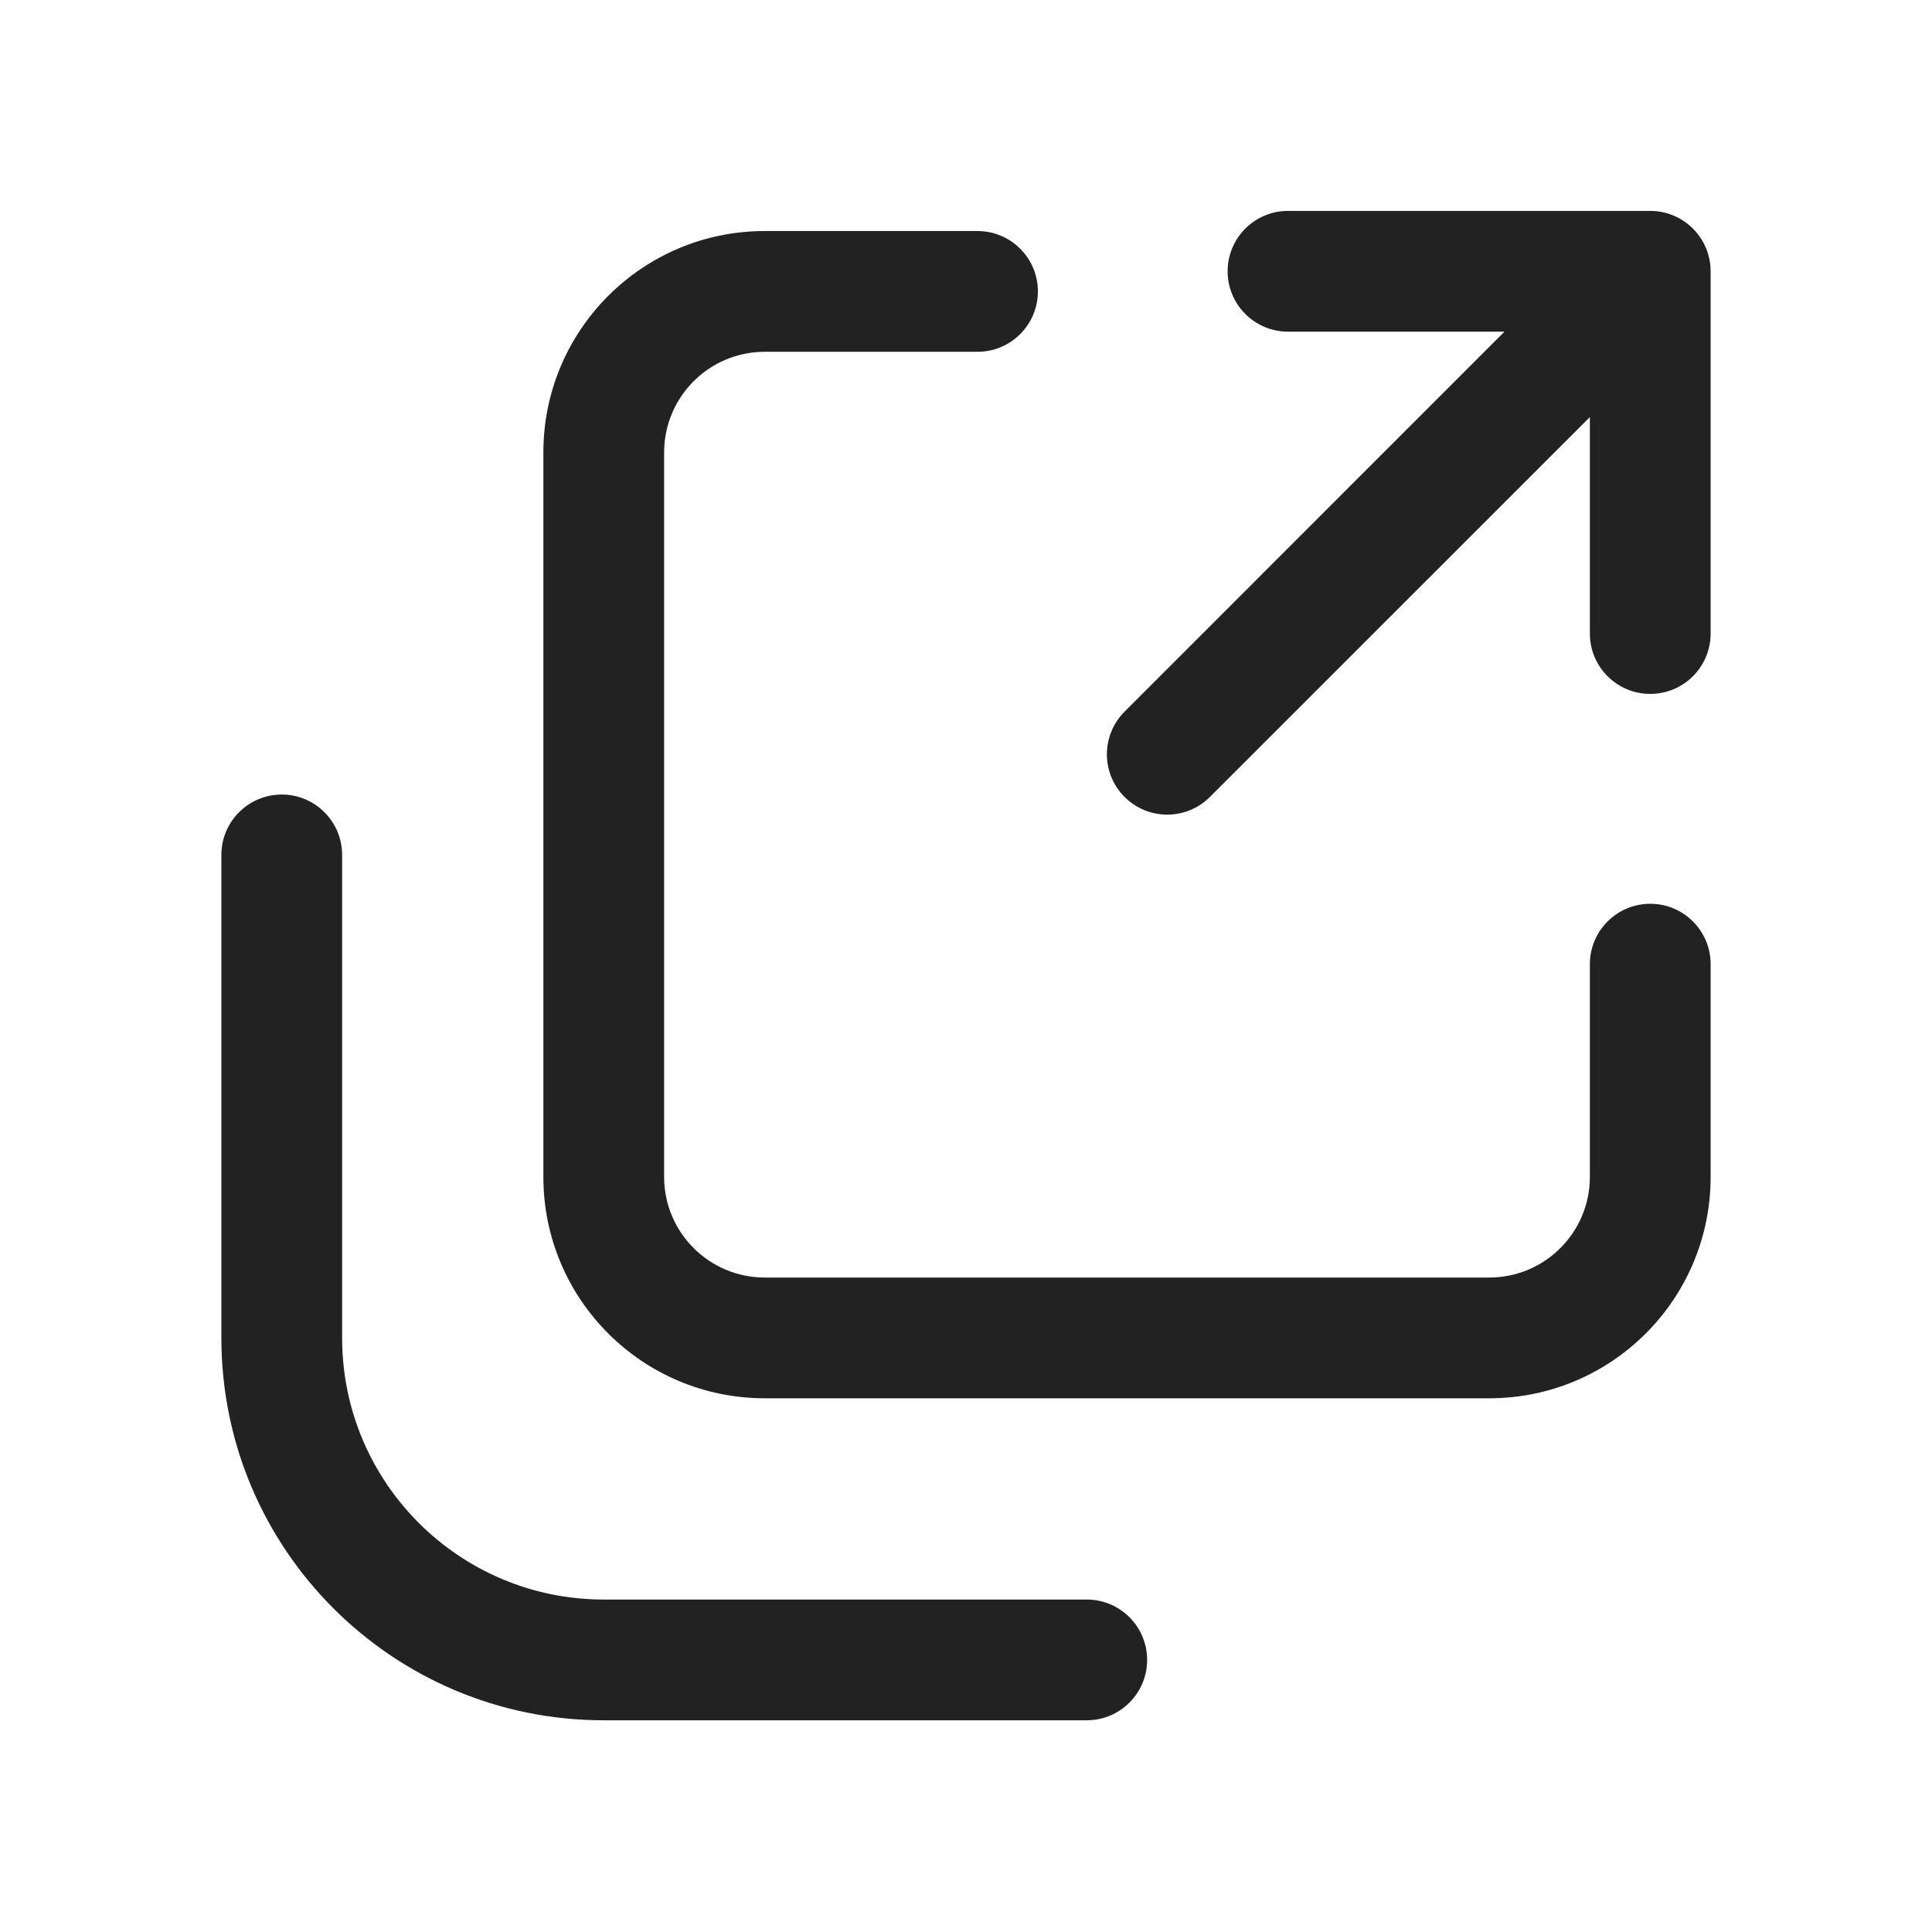 <svg width="24" height="24" viewBox="0 0 24 24" fill="none" xmlns="http://www.w3.org/2000/svg">
<path fill-rule="evenodd" clip-rule="evenodd" d="M15.25 3.37C15.25 2.956 15.586 2.62 16 2.62H20.5C20.914 2.62 21.25 2.956 21.25 3.37V7.87C21.25 8.284 20.914 8.62 20.5 8.62C20.086 8.62 19.75 8.284 19.75 7.87V5.181L15.03 9.9C14.737 10.193 14.263 10.193 13.97 9.9C13.677 9.608 13.677 9.133 13.97 8.84L18.689 4.12H16C15.586 4.12 15.25 3.784 15.25 3.37ZM9.5 4.37C8.81 4.37 8.25 4.93 8.25 5.62V14.62C8.25 15.31 8.81 15.87 9.5 15.87H18.5C19.19 15.87 19.75 15.31 19.75 14.62V11.977C19.75 11.563 20.086 11.227 20.5 11.227C20.914 11.227 21.25 11.563 21.25 11.977V14.62C21.25 16.139 20.019 17.37 18.5 17.37H9.5C7.981 17.37 6.75 16.139 6.75 14.62V5.62C6.75 4.101 7.981 2.87 9.5 2.87H12.143C12.557 2.87 12.893 3.206 12.893 3.62C12.893 4.034 12.557 4.37 12.143 4.37H9.5ZM4.25 10.62C4.25 10.206 3.914 9.87 3.5 9.87C3.086 9.87 2.75 10.206 2.75 10.62V16.62C2.75 19.244 4.877 21.37 7.5 21.37H13.5C13.914 21.37 14.25 21.034 14.25 20.62C14.25 20.206 13.914 19.87 13.5 19.87H7.5C5.705 19.87 4.25 18.415 4.25 16.62V10.62Z" fill="#222222"/>
</svg>
